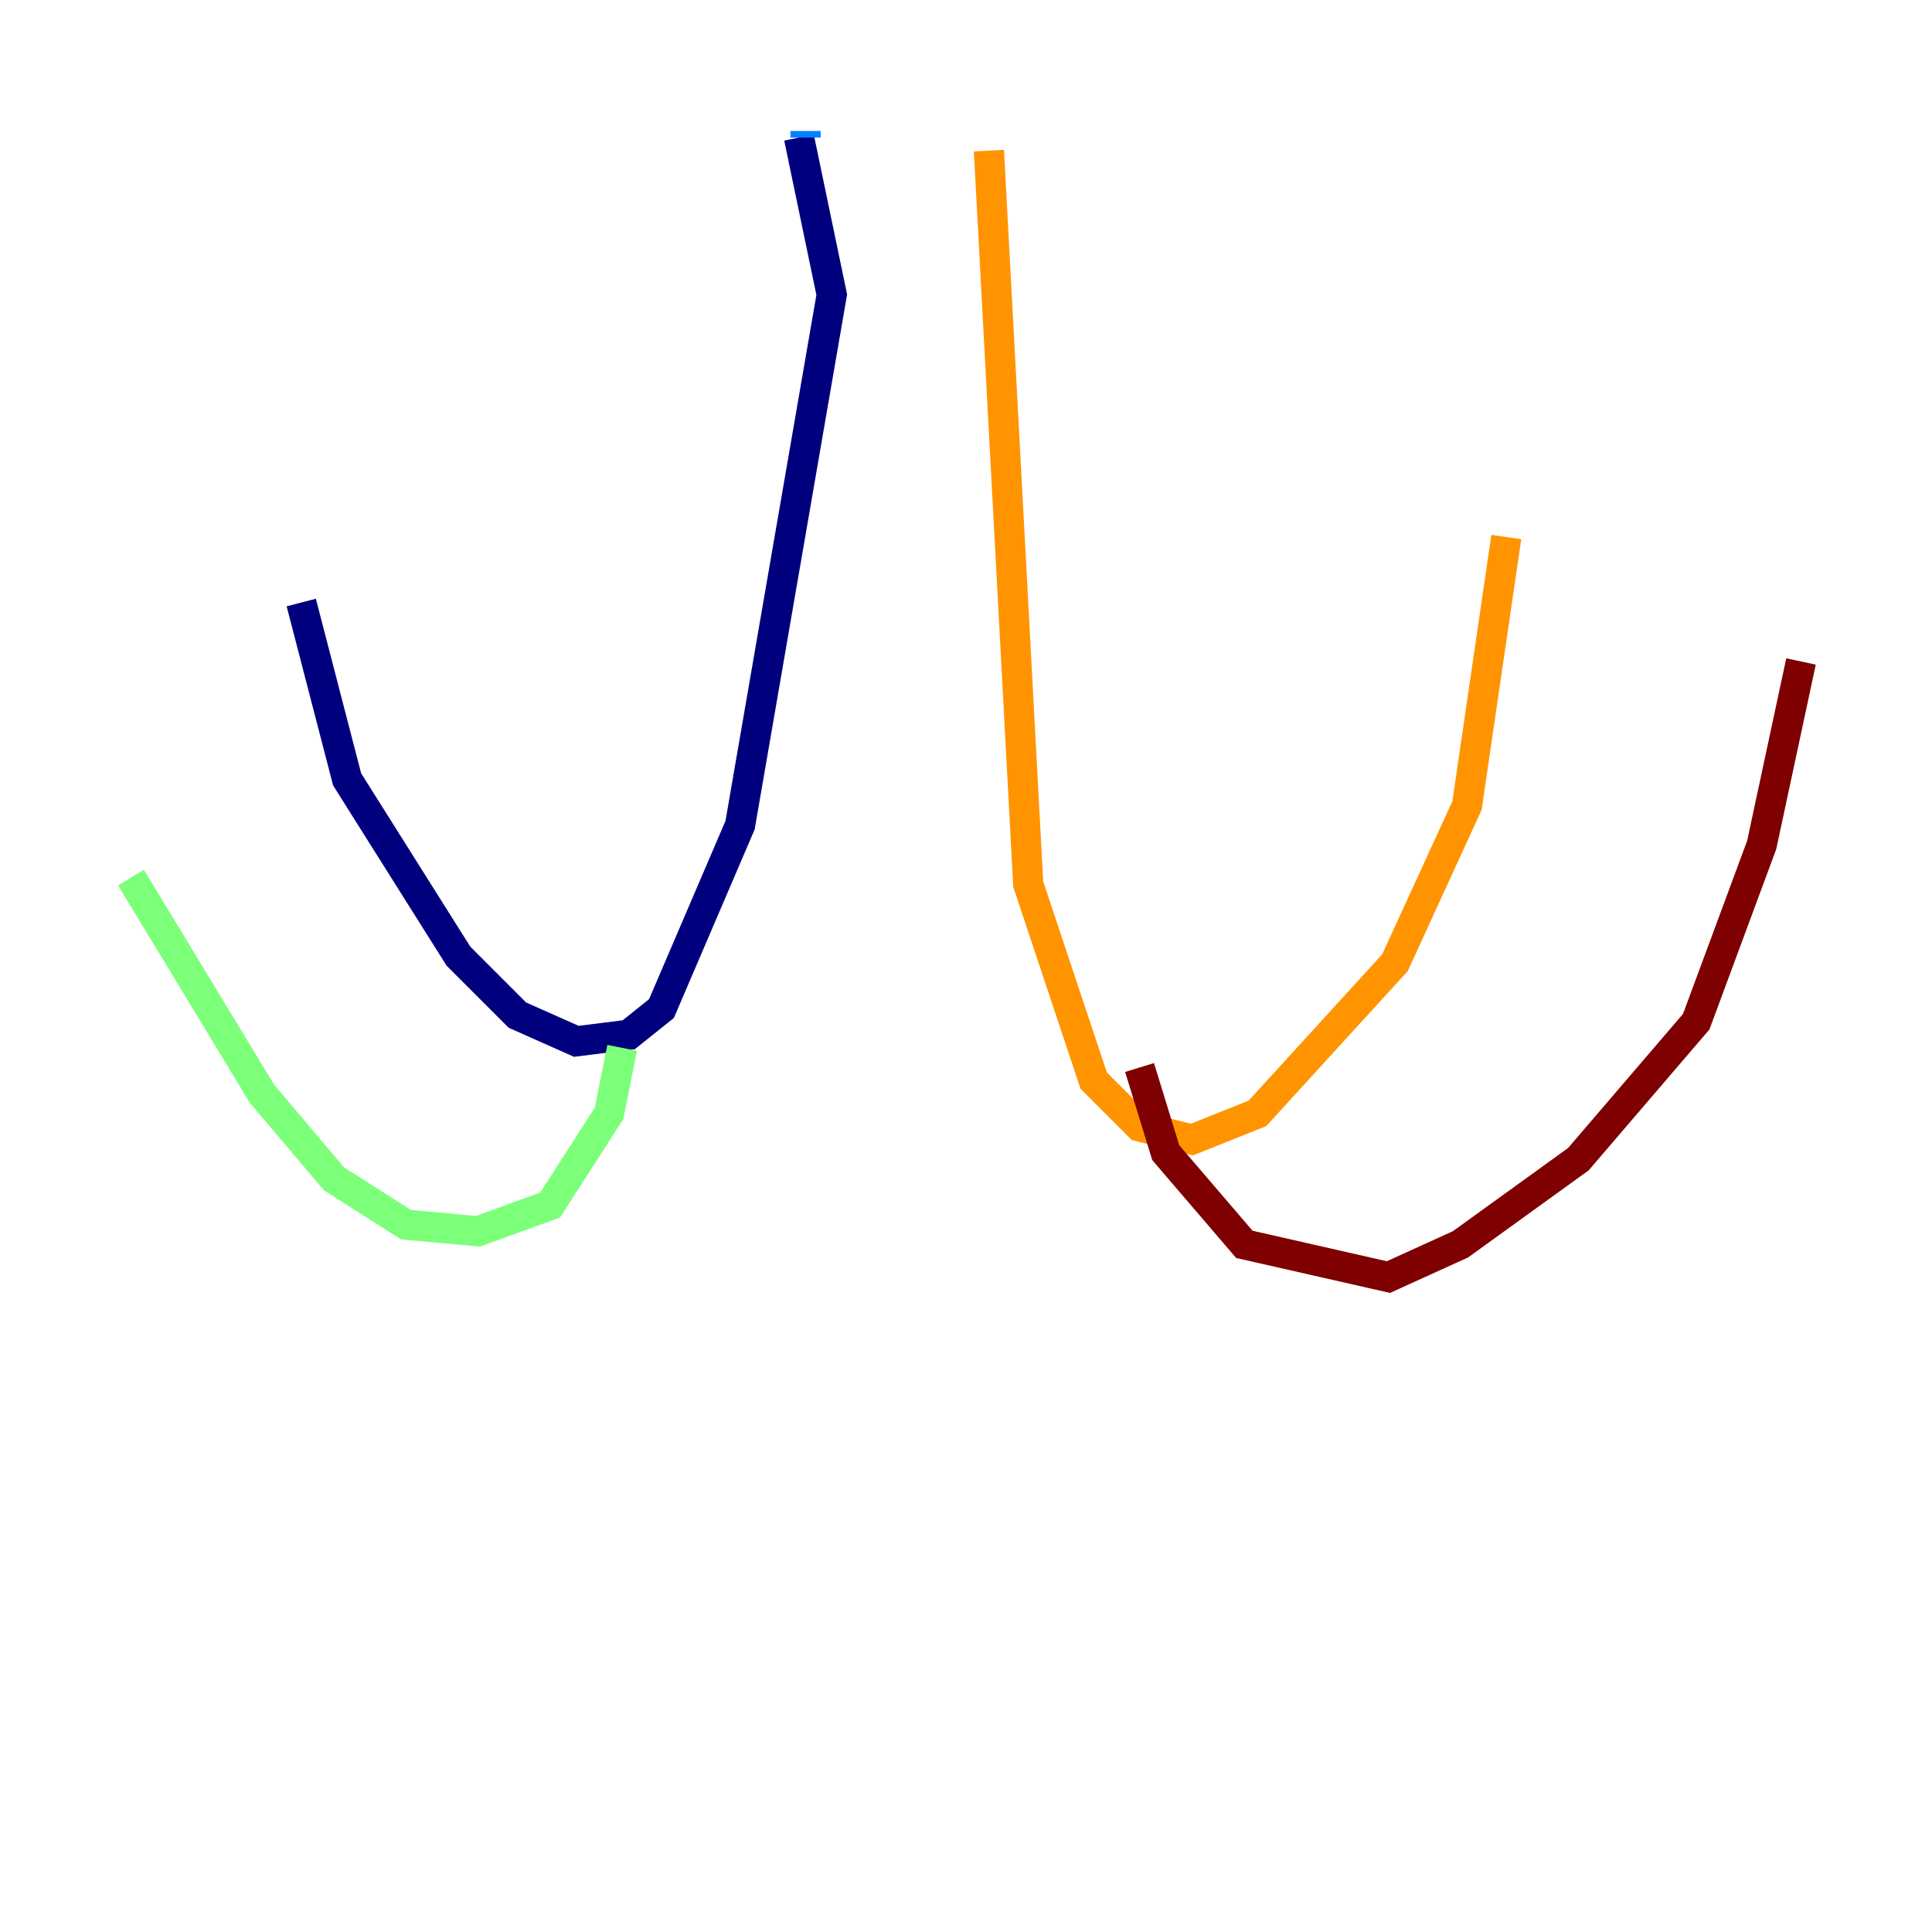 <?xml version="1.0" encoding="utf-8" ?>
<svg baseProfile="tiny" height="128" version="1.2" viewBox="0,0,128,128" width="128" xmlns="http://www.w3.org/2000/svg" xmlns:ev="http://www.w3.org/2001/xml-events" xmlns:xlink="http://www.w3.org/1999/xlink"><defs /><polyline fill="none" points="52.936,9.112 55.105,19.525 49.031,54.671 43.824,66.82 41.654,68.556 38.183,68.99 34.278,67.254 30.373,63.349 22.997,51.634 19.959,39.919" stroke="#00007f" stroke-width="2" /><polyline fill="none" points="53.37,8.678 53.37,9.112" stroke="#0080ff" stroke-width="2" /><polyline fill="none" points="41.22,69.424 40.352,73.763 36.447,79.837 31.675,81.573 26.902,81.139 22.129,78.102 17.356,72.461 8.678,58.142" stroke="#7cff79" stroke-width="2" /><polyline fill="none" points="65.519,9.98 68.122,58.576 72.461,71.593 75.498,74.63 78.969,75.498 83.308,73.763 92.42,63.783 97.193,53.37 99.797,35.58" stroke="#ff9400" stroke-width="2" /><polyline fill="none" points="75.498,70.725 77.234,76.366 82.441,82.441 91.986,84.61 96.759,82.441 104.57,76.8 112.38,67.688 116.719,55.973 119.322,43.824" stroke="#7f0000" stroke-width="2" /></svg>